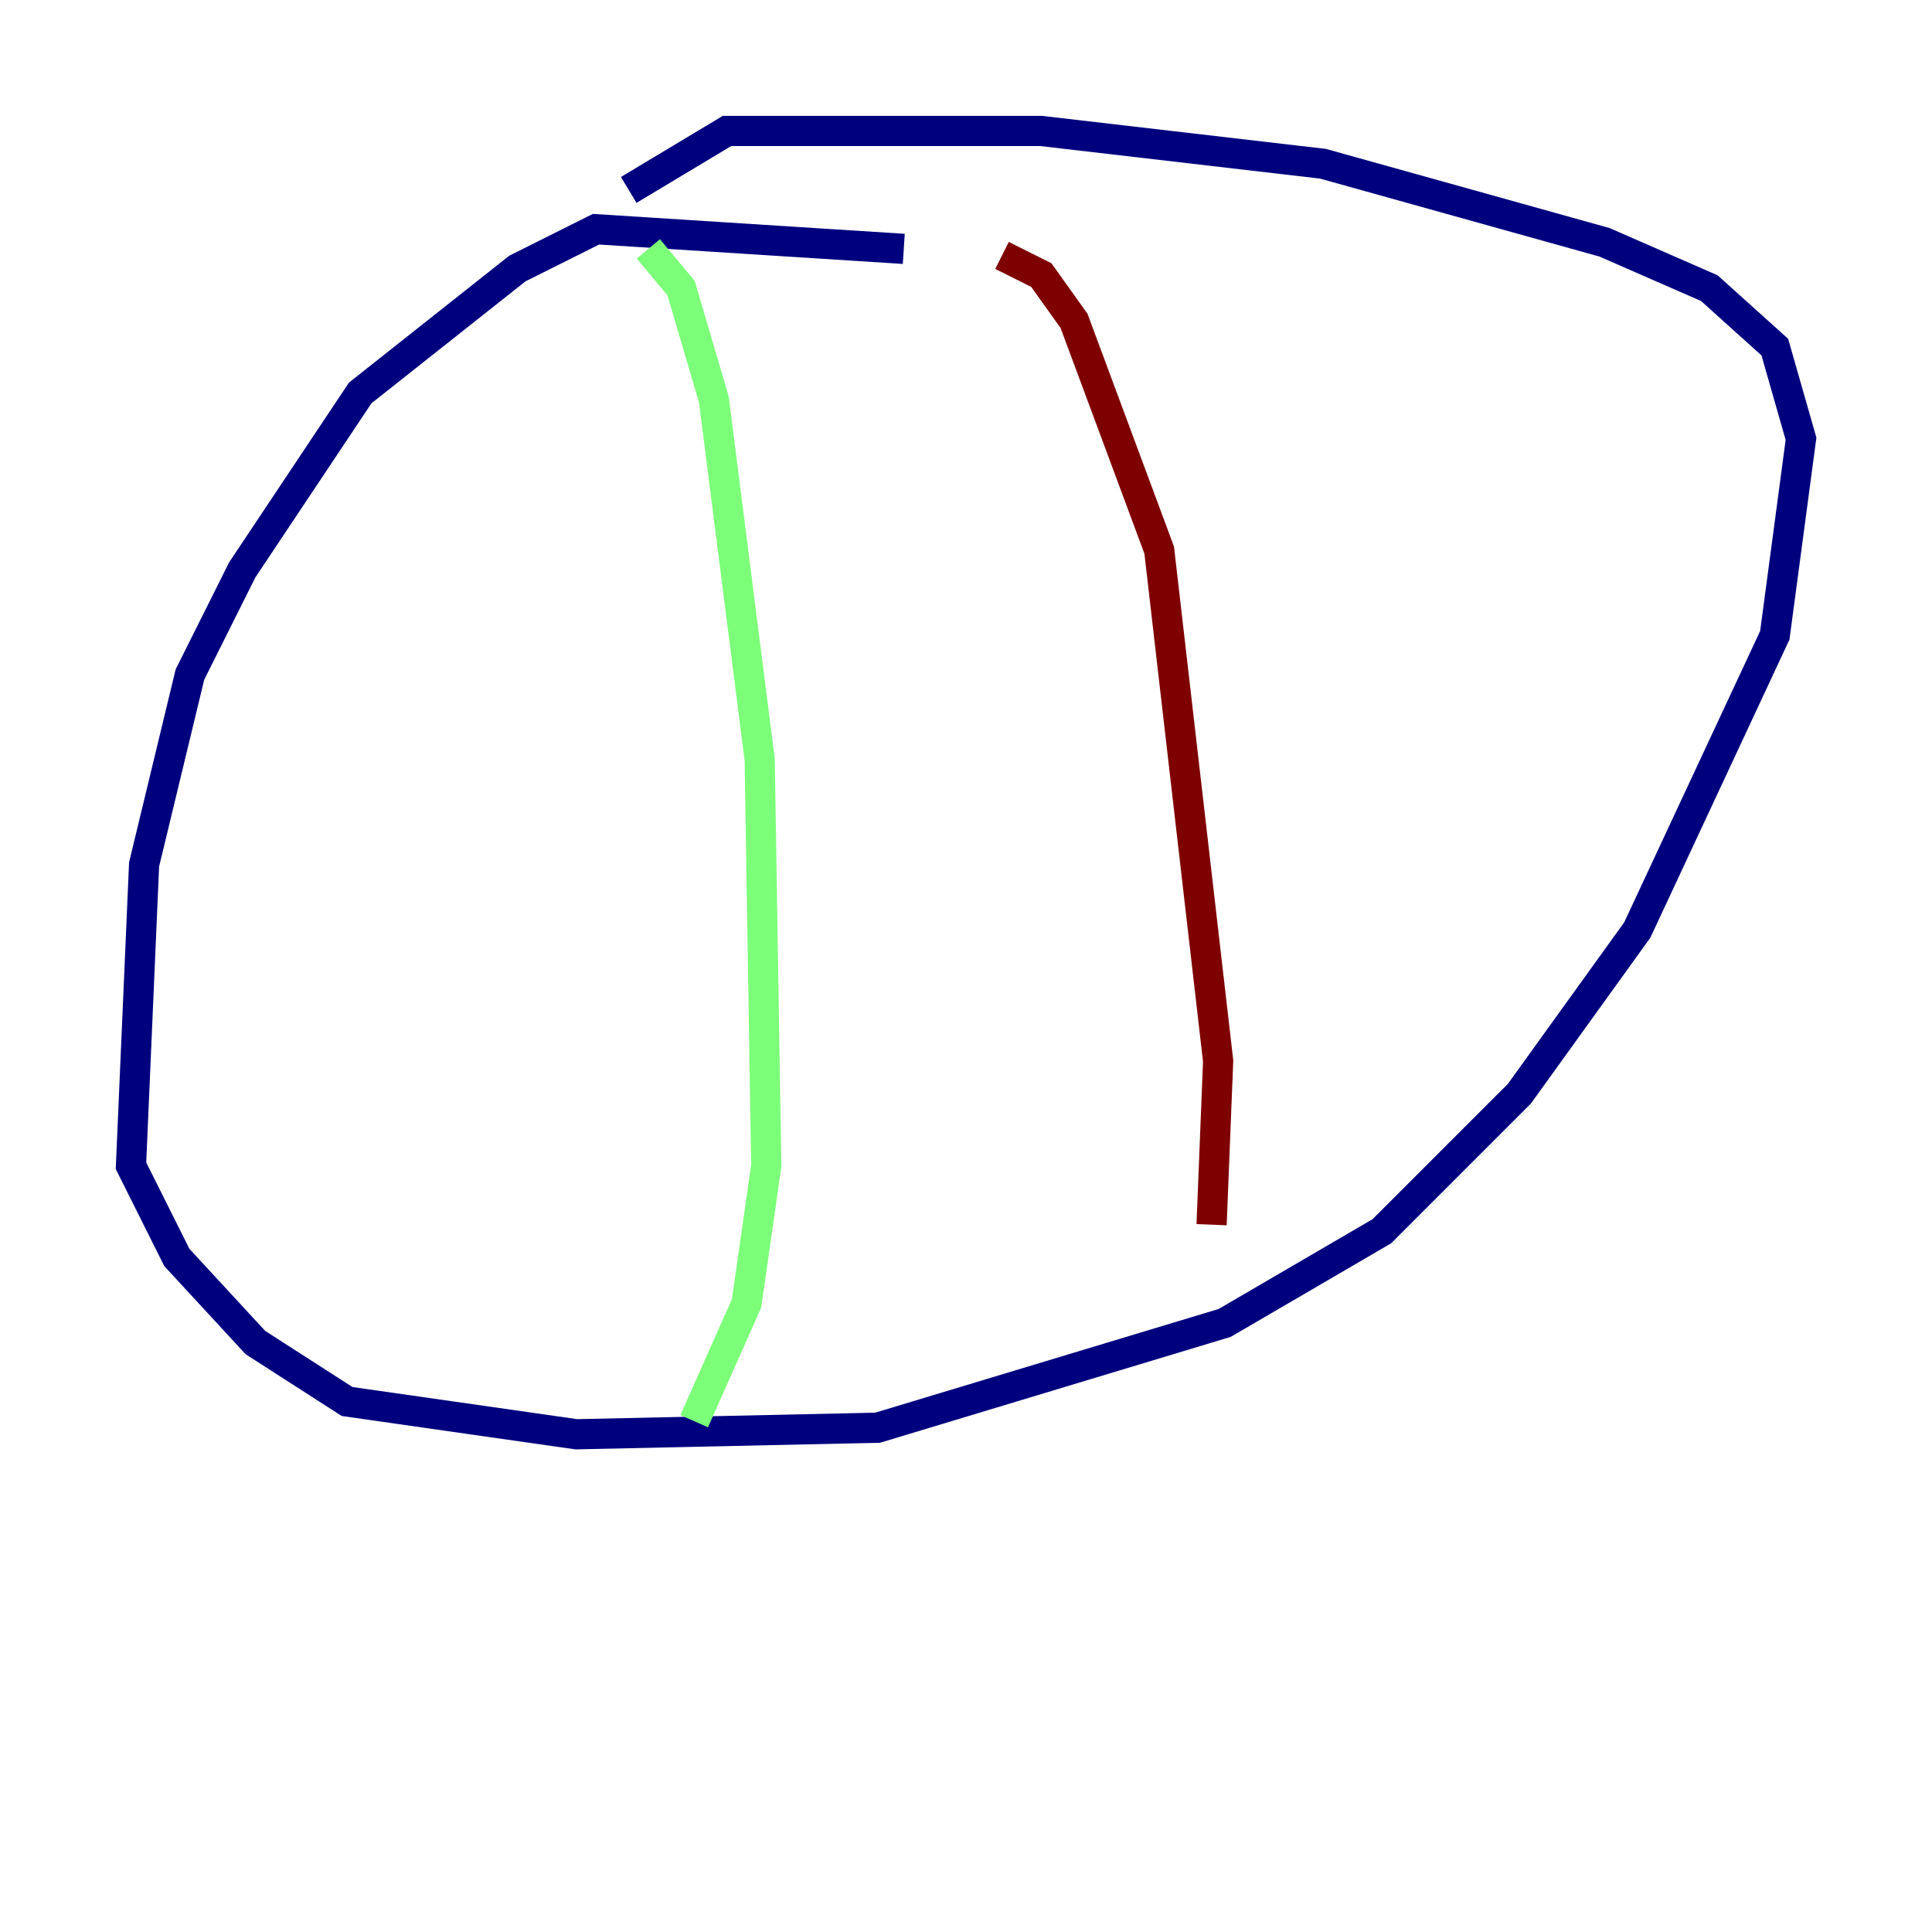 <?xml version="1.0" encoding="utf-8" ?>
<svg baseProfile="tiny" height="128" version="1.2" viewBox="0,0,128,128" width="128" xmlns="http://www.w3.org/2000/svg" xmlns:ev="http://www.w3.org/2001/xml-events" xmlns:xlink="http://www.w3.org/1999/xlink"><defs /><polyline fill="none" points="59.878,16.488 39.485,15.186 34.278,17.79 23.864,26.034 16.054,37.749 12.583,44.691 9.546,57.275 8.678,77.234 11.715,83.308 16.922,88.949 22.997,92.854 38.183,95.024 58.142,94.59 81.139,87.647 91.552,81.573 100.664,72.461 108.475,61.614 117.586,42.088 119.322,29.071 117.586,22.997 113.248,19.091 106.305,16.054 87.647,10.848 68.99,8.678 48.163,8.678 41.654,12.583" stroke="#00007f" stroke-width="2" /><polyline fill="none" points="42.956,16.488 45.125,19.091 47.295,26.468 50.332,50.332 50.766,77.234 49.464,86.346 45.993,94.156" stroke="#7cff79" stroke-width="2" /><polyline fill="none" points="66.386,16.922 68.99,18.224 71.159,21.261 76.8,36.447 80.705,70.291 80.271,81.139" stroke="#7f0000" stroke-width="2" /></svg>